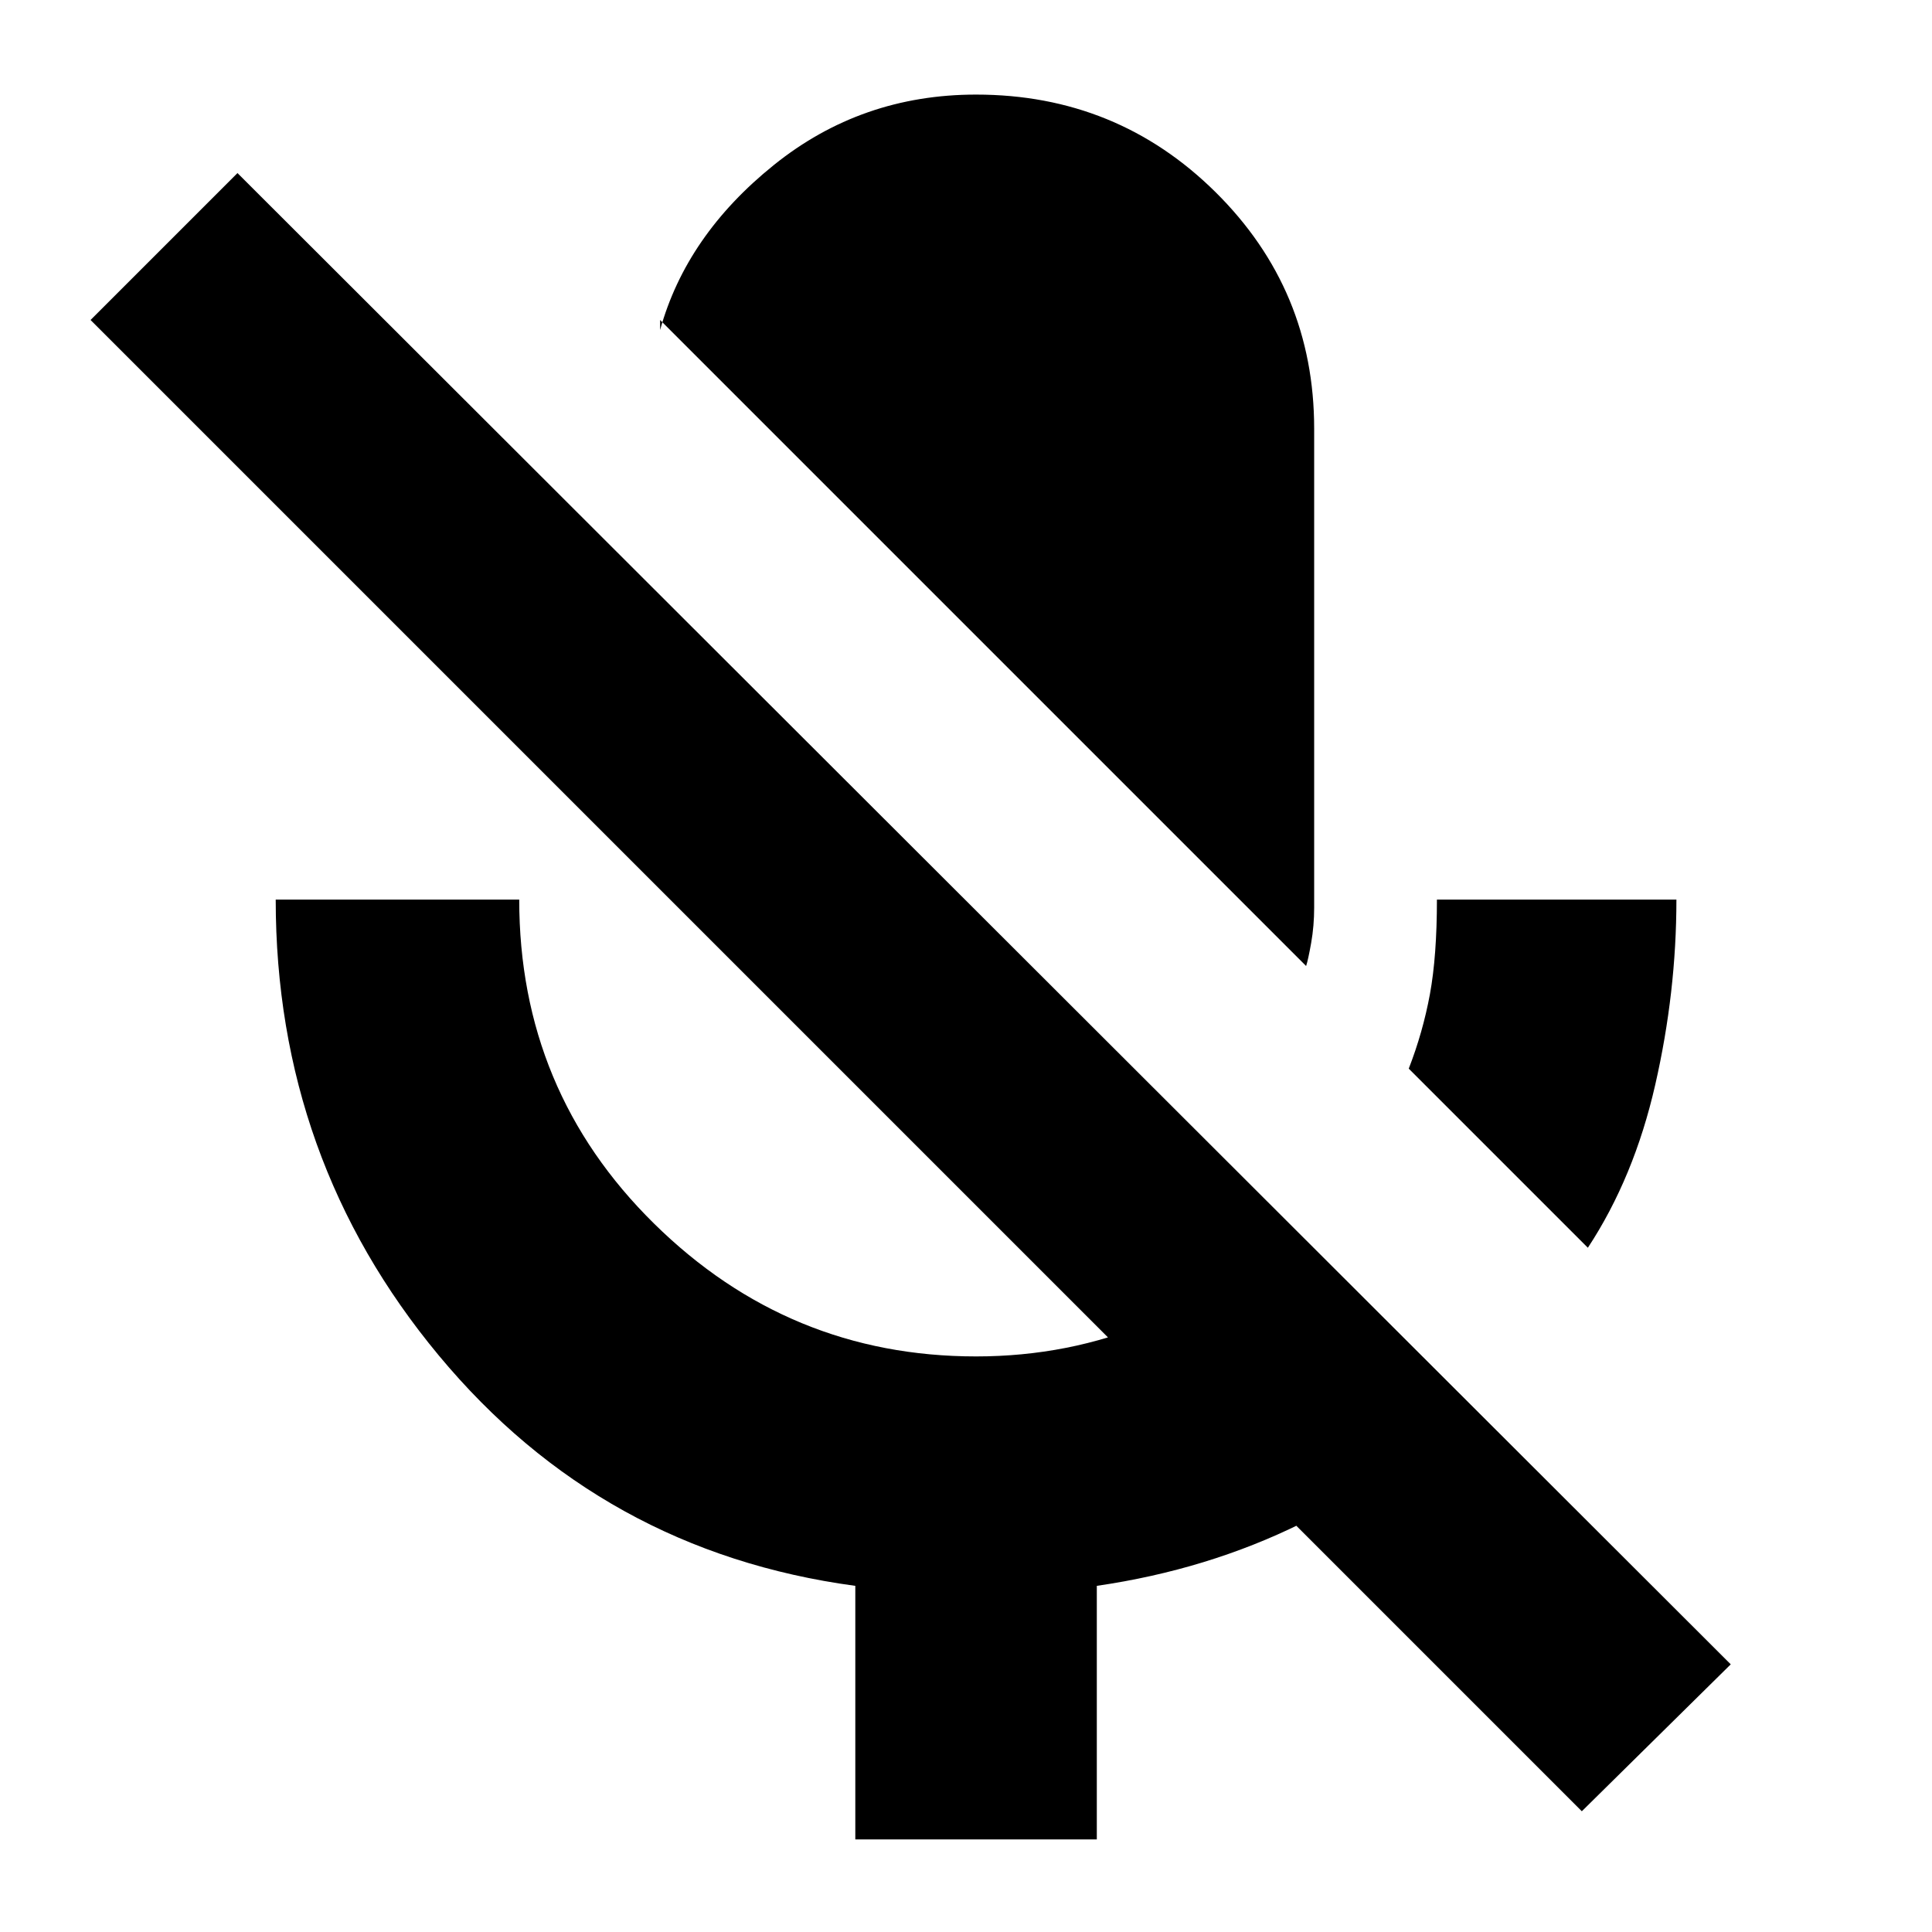 <svg xmlns="http://www.w3.org/2000/svg" height="24" width="24"><path d="M19.725 15.5 17.5 13.275q.175-.45.263-.925.087-.475.087-1.175h2.975q0 1.15-.263 2.3-.262 1.15-.837 2.025Zm-3.5-3.5L8.2 3.975V4.1q.325-1.175 1.413-2.05 1.087-.875 2.512-.875 1.75 0 2.975 1.212 1.225 1.213 1.225 2.938v5.95q0 .225-.037.437-.038.213-.063.288Zm-5.6 10.85V19.7q-3.15-.425-5.175-2.863-2.025-2.437-2.025-5.662H6.45q0 2.375 1.675 4.025 1.675 1.65 4 1.65 1.15 0 2.163-.425 1.012-.425 1.787-1.15l2.175 2.175q-.925.9-2.087 1.475-1.163.575-2.538.775v3.15Zm9.025-.35L1.125 3.975 2.95 2.15 21.5 20.675Z"/></svg>